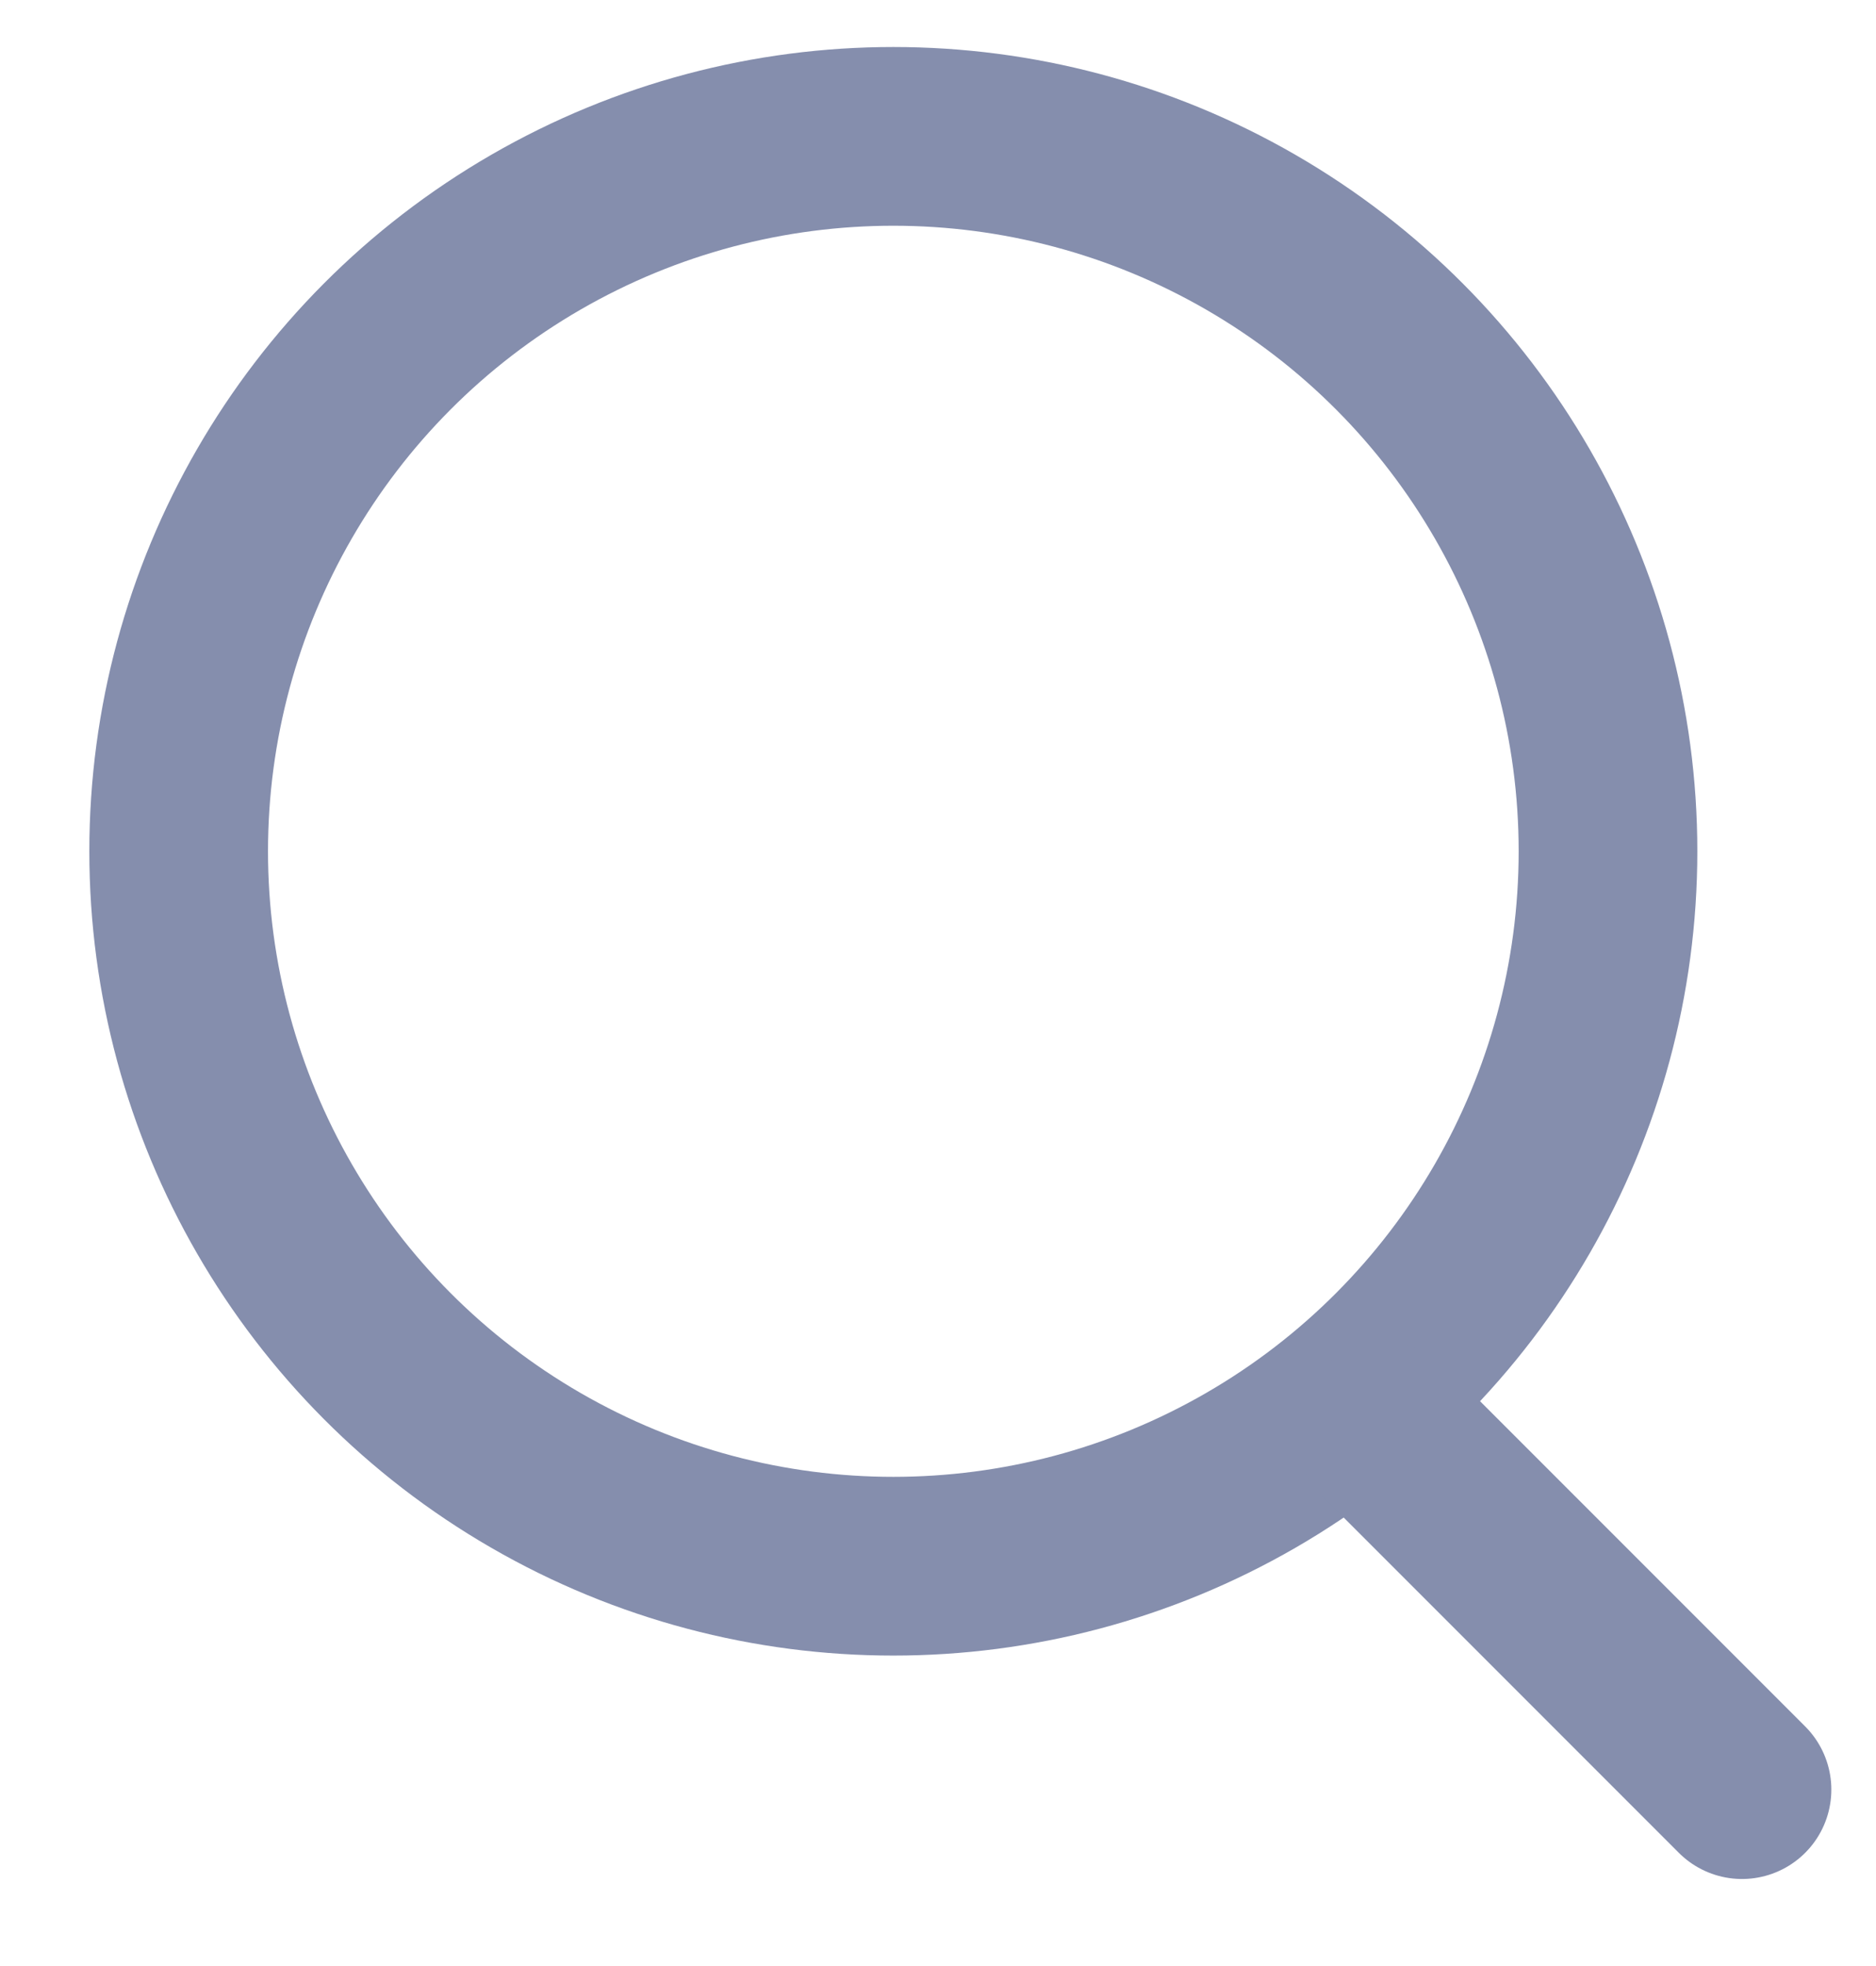 <svg width="21" height="22" viewBox="0 0 21 22" fill="none" xmlns="http://www.w3.org/2000/svg">
<circle cx="10" cy="9.526" r="8" stroke="#858EAD" stroke-width="2"/>
<path d="M15.5 16.026L19.5 20.026" stroke="#858EAD" stroke-width="2" stroke-linecap="round"/>
</svg>
